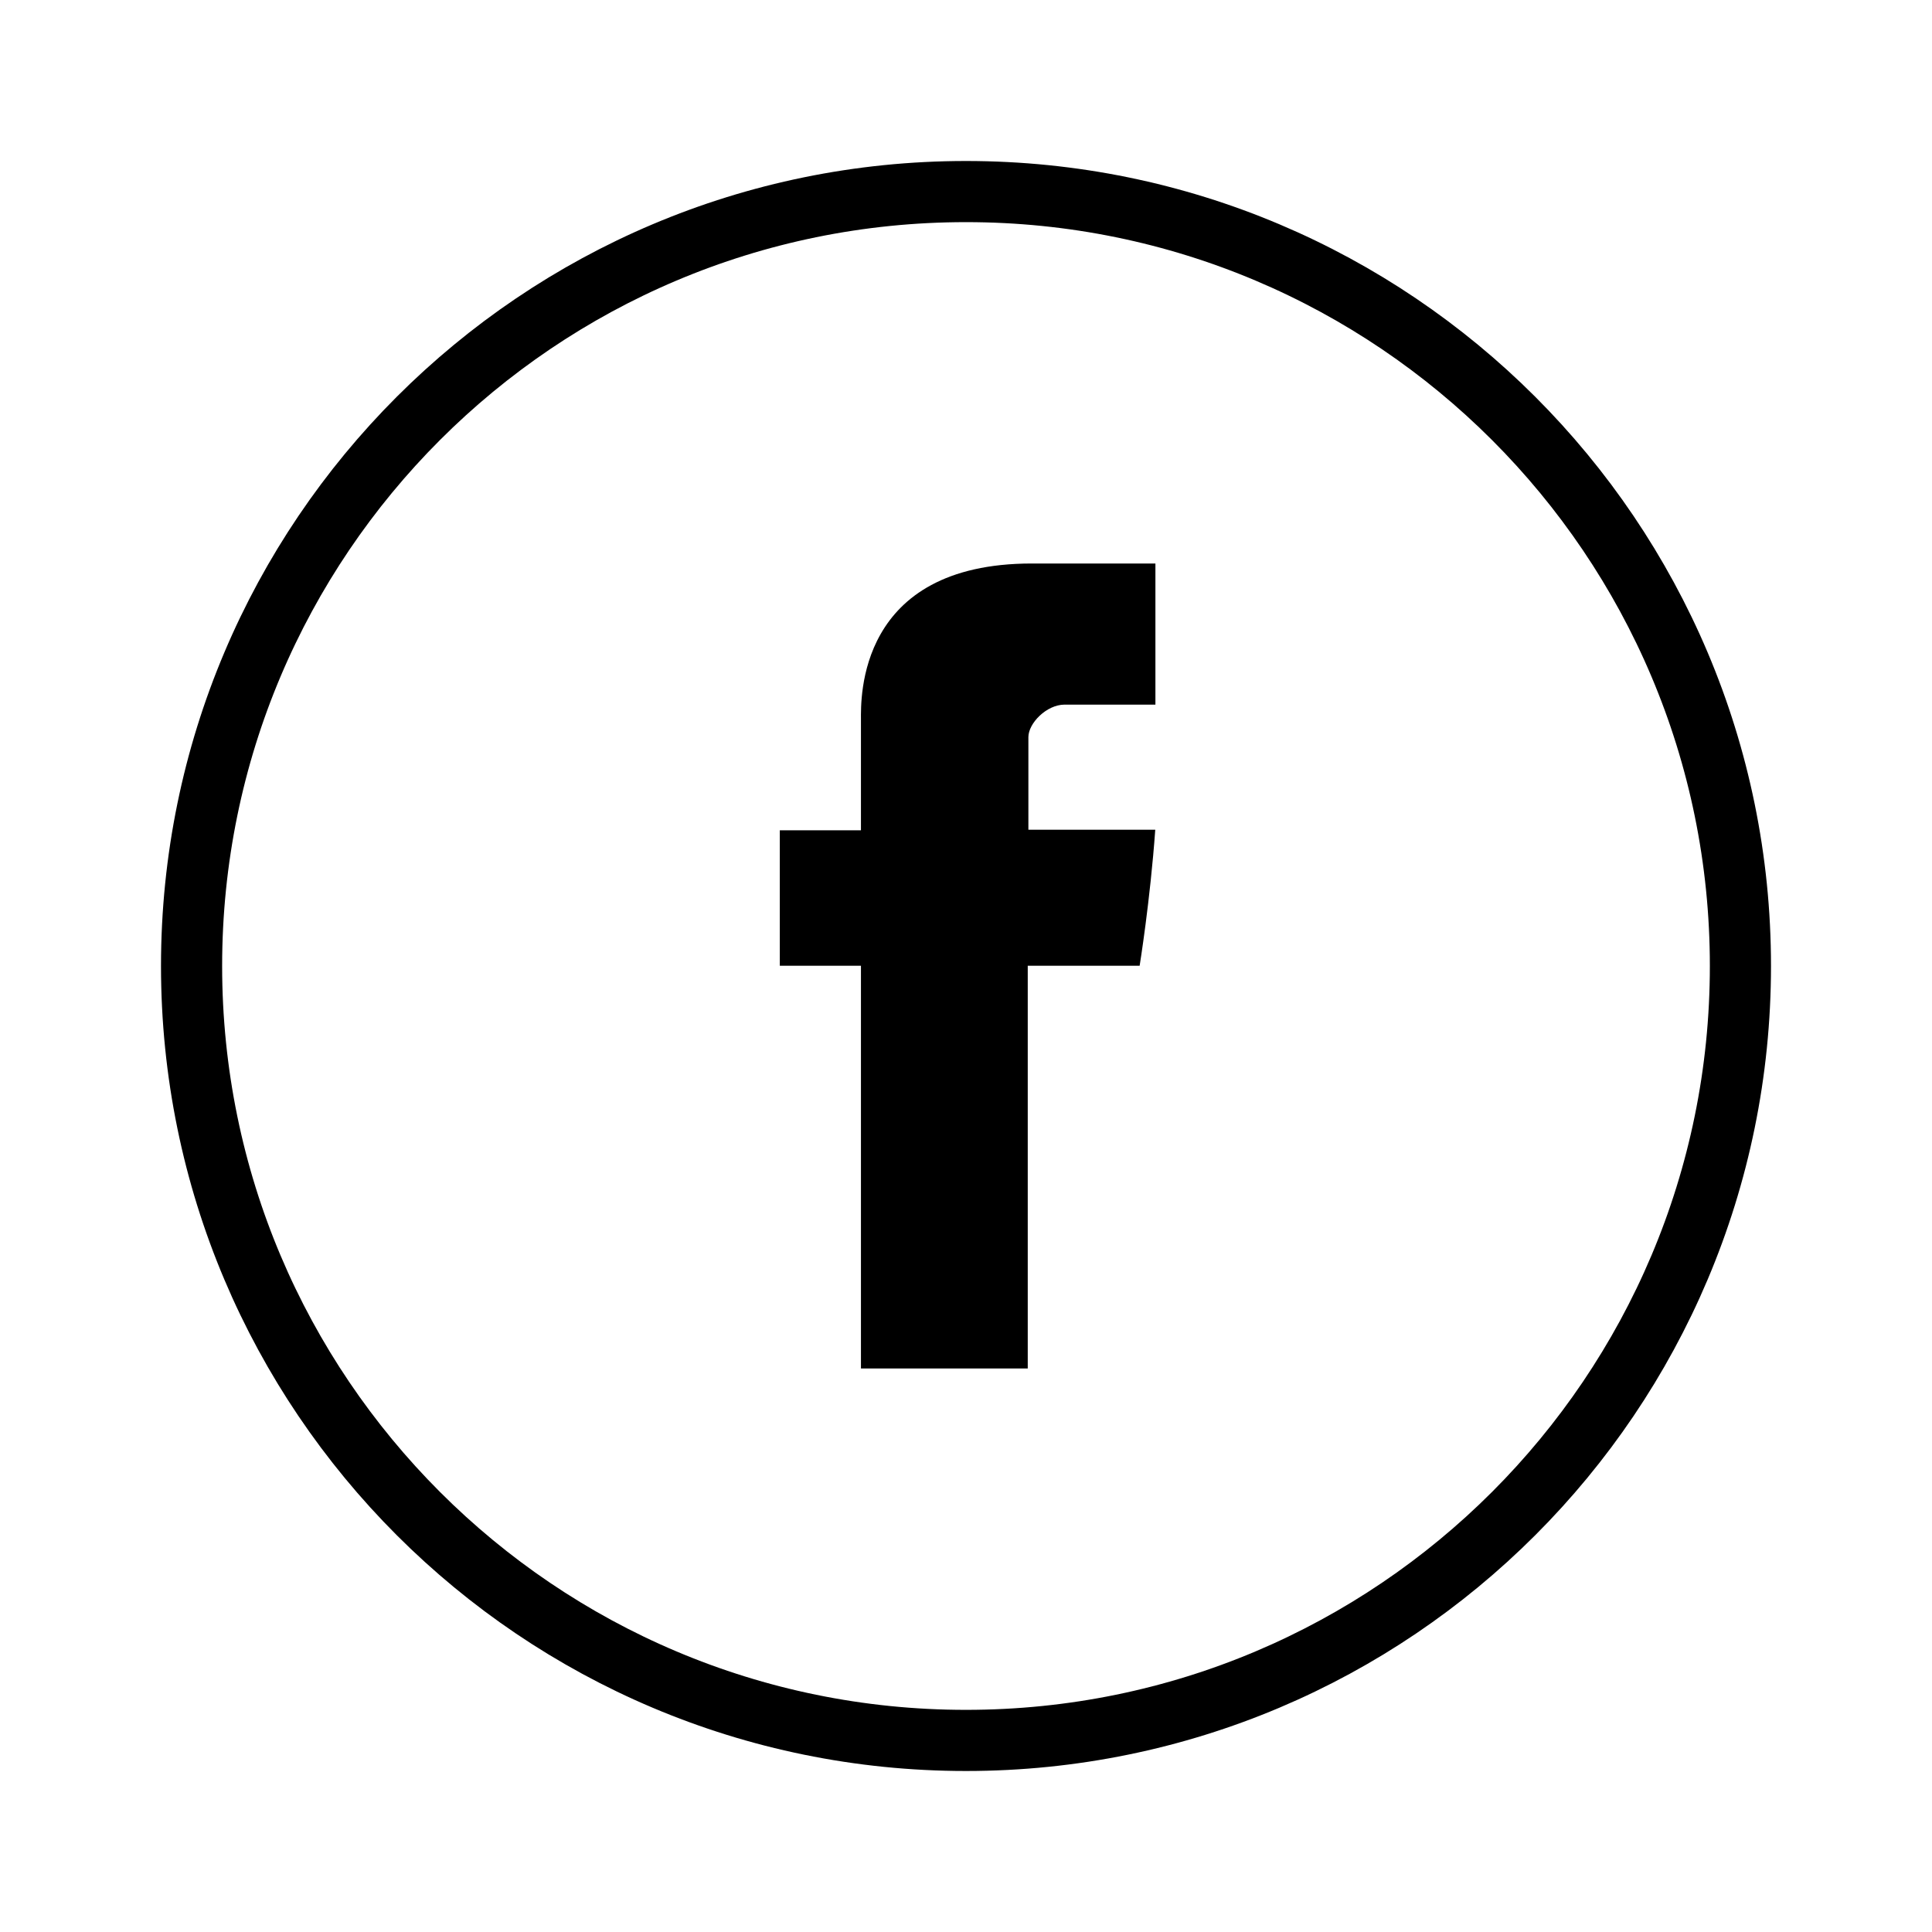 <svg width="316" height="316" viewBox="0 0 316 316" fill="none" xmlns="http://www.w3.org/2000/svg">
<path d="M140.818 117.67V135.801H127.546V157.96H140.818V223.833H168.099V157.96H186.401C186.401 157.96 188.125 147.335 188.955 135.709H168.204V120.567C168.204 118.289 171.18 115.248 174.129 115.248H188.981V92.167H168.77C140.146 92.167 140.818 114.352 140.818 117.67Z" fill="black"/>
<path d="M158 31.333C227.958 31.333 284.666 88.042 284.666 158C284.666 227.958 227.958 284.666 158 284.666C88.042 284.666 31.334 227.958 31.333 158C31.333 88.042 88.042 31.333 158 31.333Z" stroke="black" stroke-width="10"/>
</svg>
